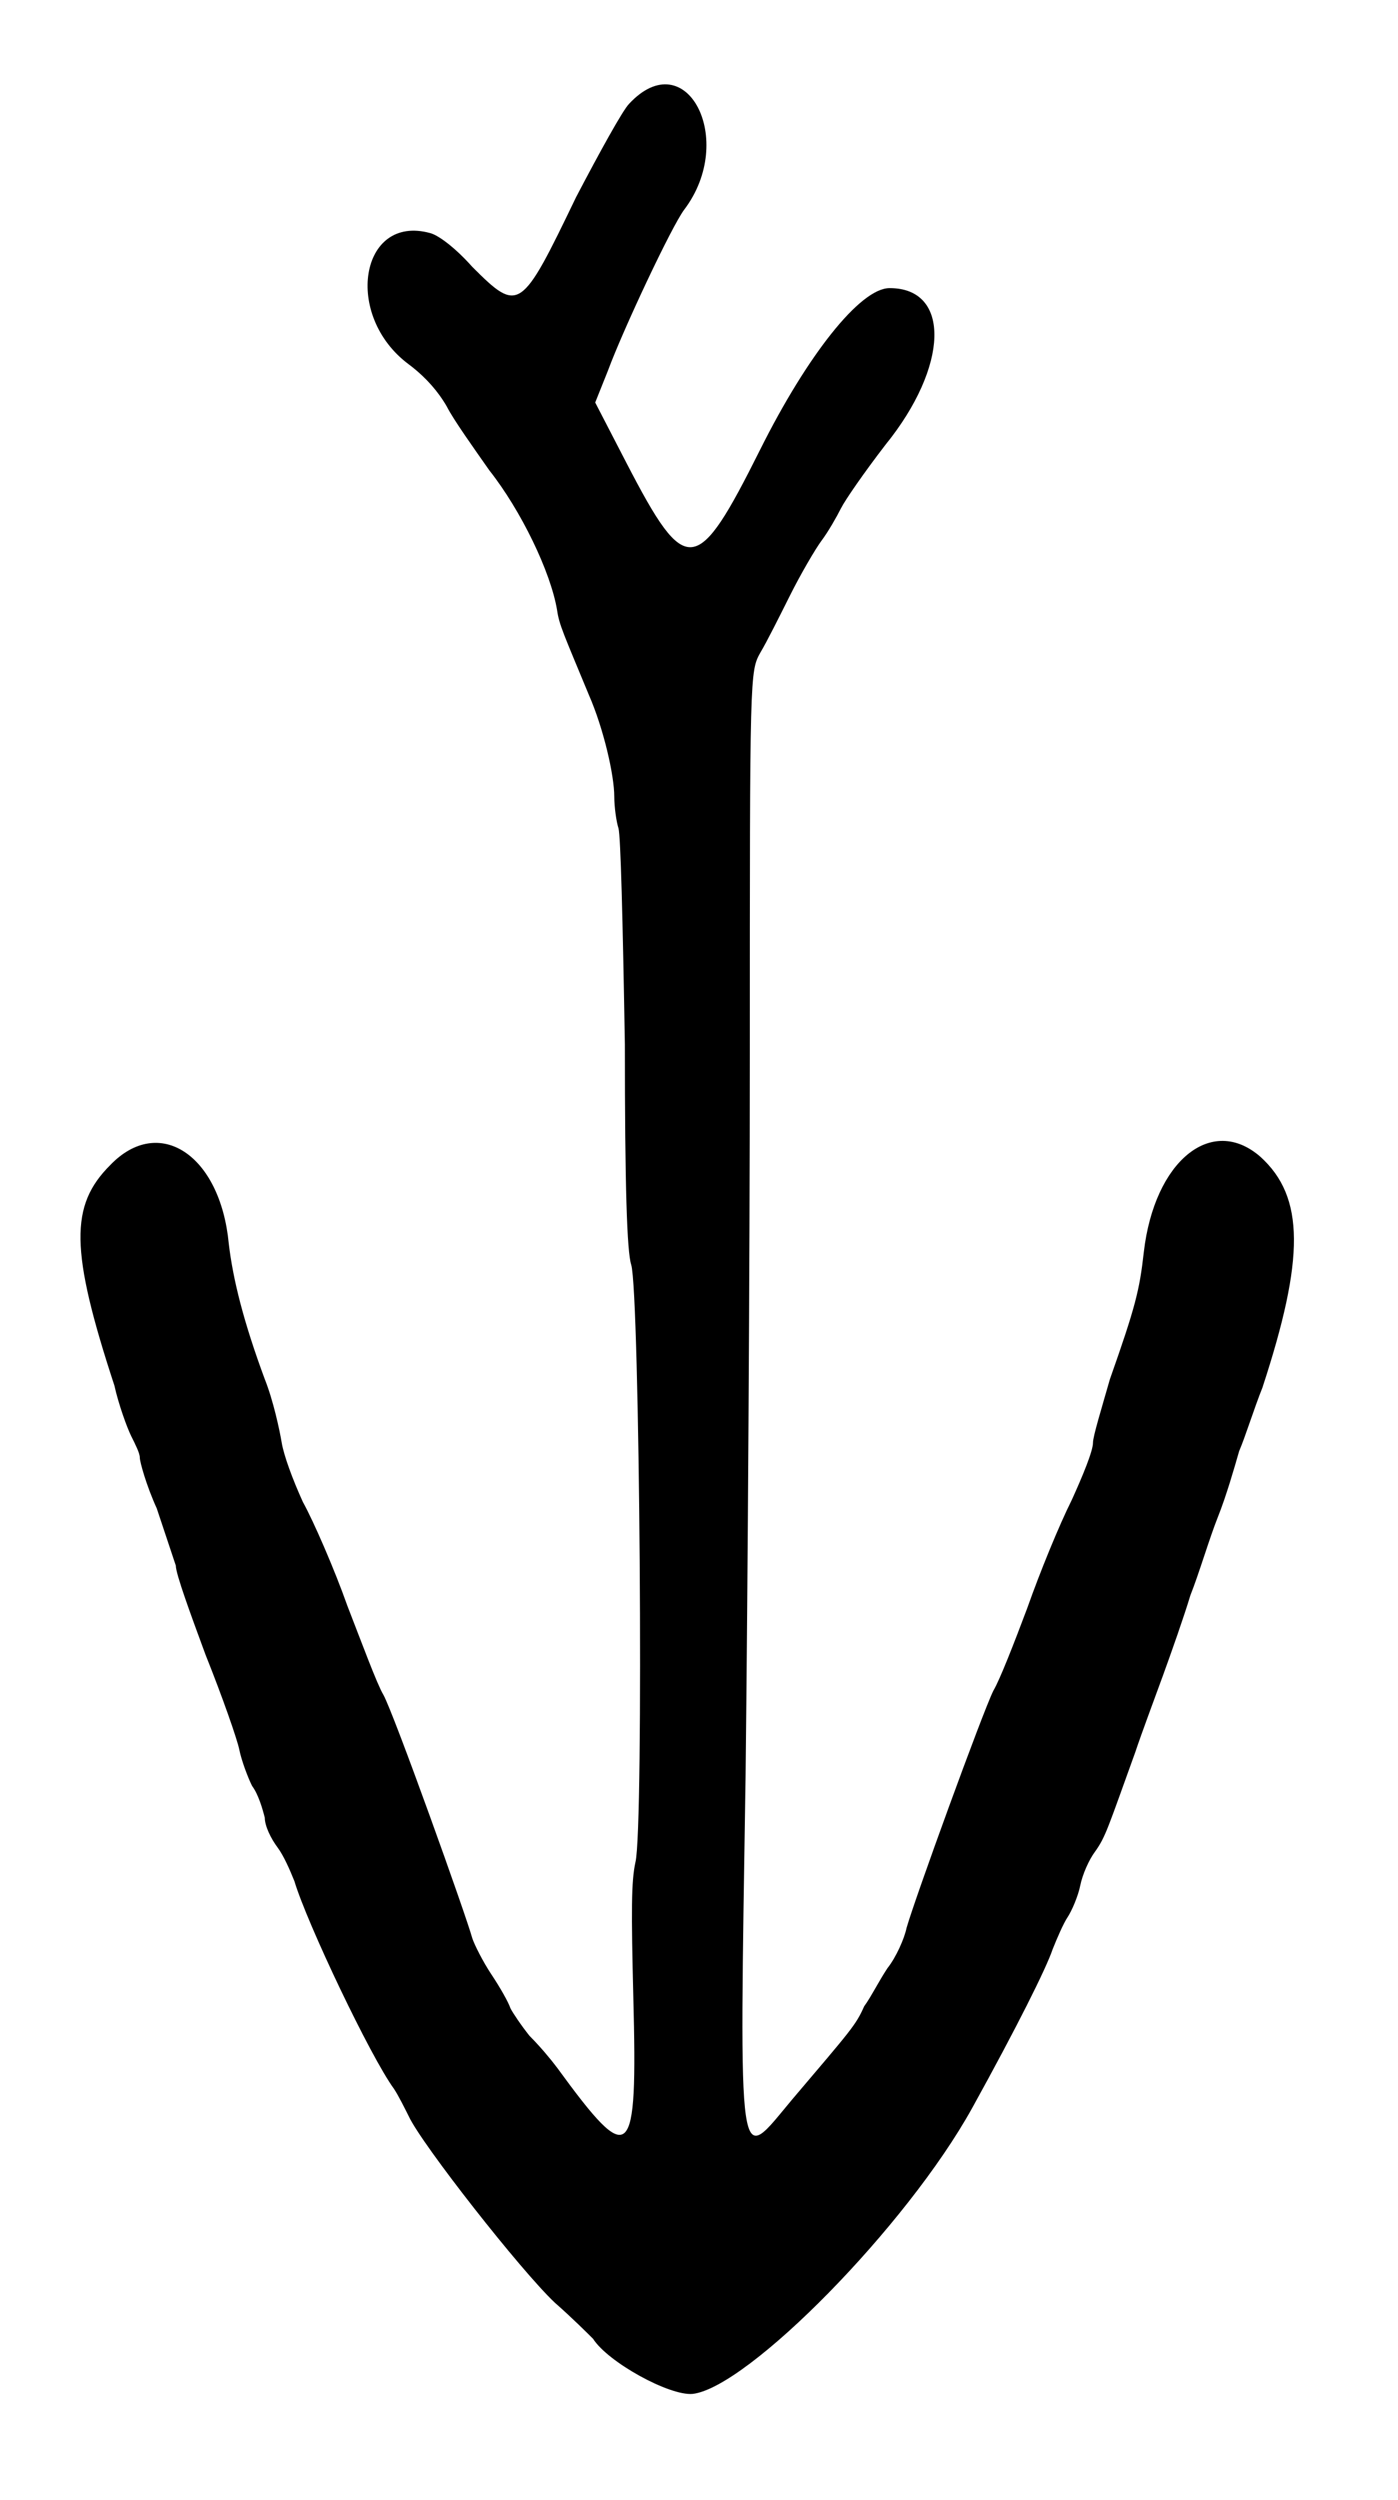 <?xml version="1.0" standalone="no"?>
<!DOCTYPE svg PUBLIC "-//W3C//DTD SVG 20010904//EN"
 "http://www.w3.org/TR/2001/REC-SVG-20010904/DTD/svg10.dtd">
<svg version="1.0" xmlns="http://www.w3.org/2000/svg"
 width="330pt" height="590pt" viewBox="0 0 330 590"
 preserveAspectRatio="xMidYMid meet">
<g transform="translate(0,590) scale(0.5,-0.5)"
fill="#000000" stroke="none">
<path d="M297 1131 c-3 -3 -14 -23 -25 -44 -26 -54 -27 -55 -49 -33 -8 9 -16
15 -20 16 -33 9 -41 -39 -10 -62 8 -6 14 -13 18 -20 3 -6 13 -20 20 -30 15
-19 29 -48 32 -66 1 -7 3 -11 15 -40 7 -16 12 -38 12 -48 0 -5 1 -12 2 -15 1
-4 2 -42 3 -102 0 -67 1 -98 3 -104 4 -13 6 -266 2 -282 -2 -9 -2 -23 -1 -64
2 -78 -1 -81 -36 -33 -3 4 -8 10 -13 15 -4 5 -8 11 -9 13 -1 3 -5 10 -9 16 -4
6 -8 14 -9 17 -3 11 -37 106 -42 115 -3 5 -10 24 -17 42 -6 17 -16 40 -21 49
-5 11 -9 22 -10 28 -1 6 -4 20 -8 30 -10 27 -15 47 -17 64 -4 42 -33 61 -56
37 -19 -19 -19 -40 2 -104 2 -9 6 -20 8 -24 2 -4 4 -8 4 -10 0 -2 3 -13 8 -24
4 -12 8 -24 9 -27 0 -4 7 -23 14 -42 8 -20 15 -40 16 -45 1 -5 4 -13 6 -17 3
-4 5 -11 6 -15 0 -4 3 -10 6 -14 3 -4 6 -11 8 -16 6 -20 36 -83 47 -98 2 -3 5
-9 7 -13 6 -13 53 -73 69 -88 8 -7 16 -15 18 -17 7 -11 36 -27 47 -26 26 3
101 79 132 135 21 38 35 66 38 75 2 5 5 12 7 15 2 3 5 10 6 15 1 5 4 12 7 16
5 7 6 11 19 47 3 9 9 25 13 36 4 11 10 28 13 38 4 10 9 27 13 37 4 10 8 24 10
31 3 7 7 20 11 30 20 61 20 90 -1 109 -23 20 -50 -2 -55 -45 -2 -18 -4 -26
-16 -60 -4 -14 -8 -27 -8 -30 0 -4 -5 -16 -10 -27 -6 -12 -15 -34 -21 -51 -6
-16 -13 -34 -16 -39 -5 -10 -37 -98 -41 -112 -1 -5 -5 -14 -9 -19 -4 -6 -8
-14 -11 -18 -4 -9 -6 -11 -34 -44 -26 -31 -25 -40 -22 153 1 89 2 242 2 341 0
180 0 180 5 189 3 5 9 17 14 27 5 10 12 22 15 26 3 4 7 11 9 15 2 4 11 17 21
30 30 37 31 74 2 74 -14 0 -39 -32 -61 -76 -30 -60 -35 -61 -63 -7 l-15 29 6
15 c7 19 30 68 36 76 25 33 1 79 -26 50z"/>
</g>
</svg>
